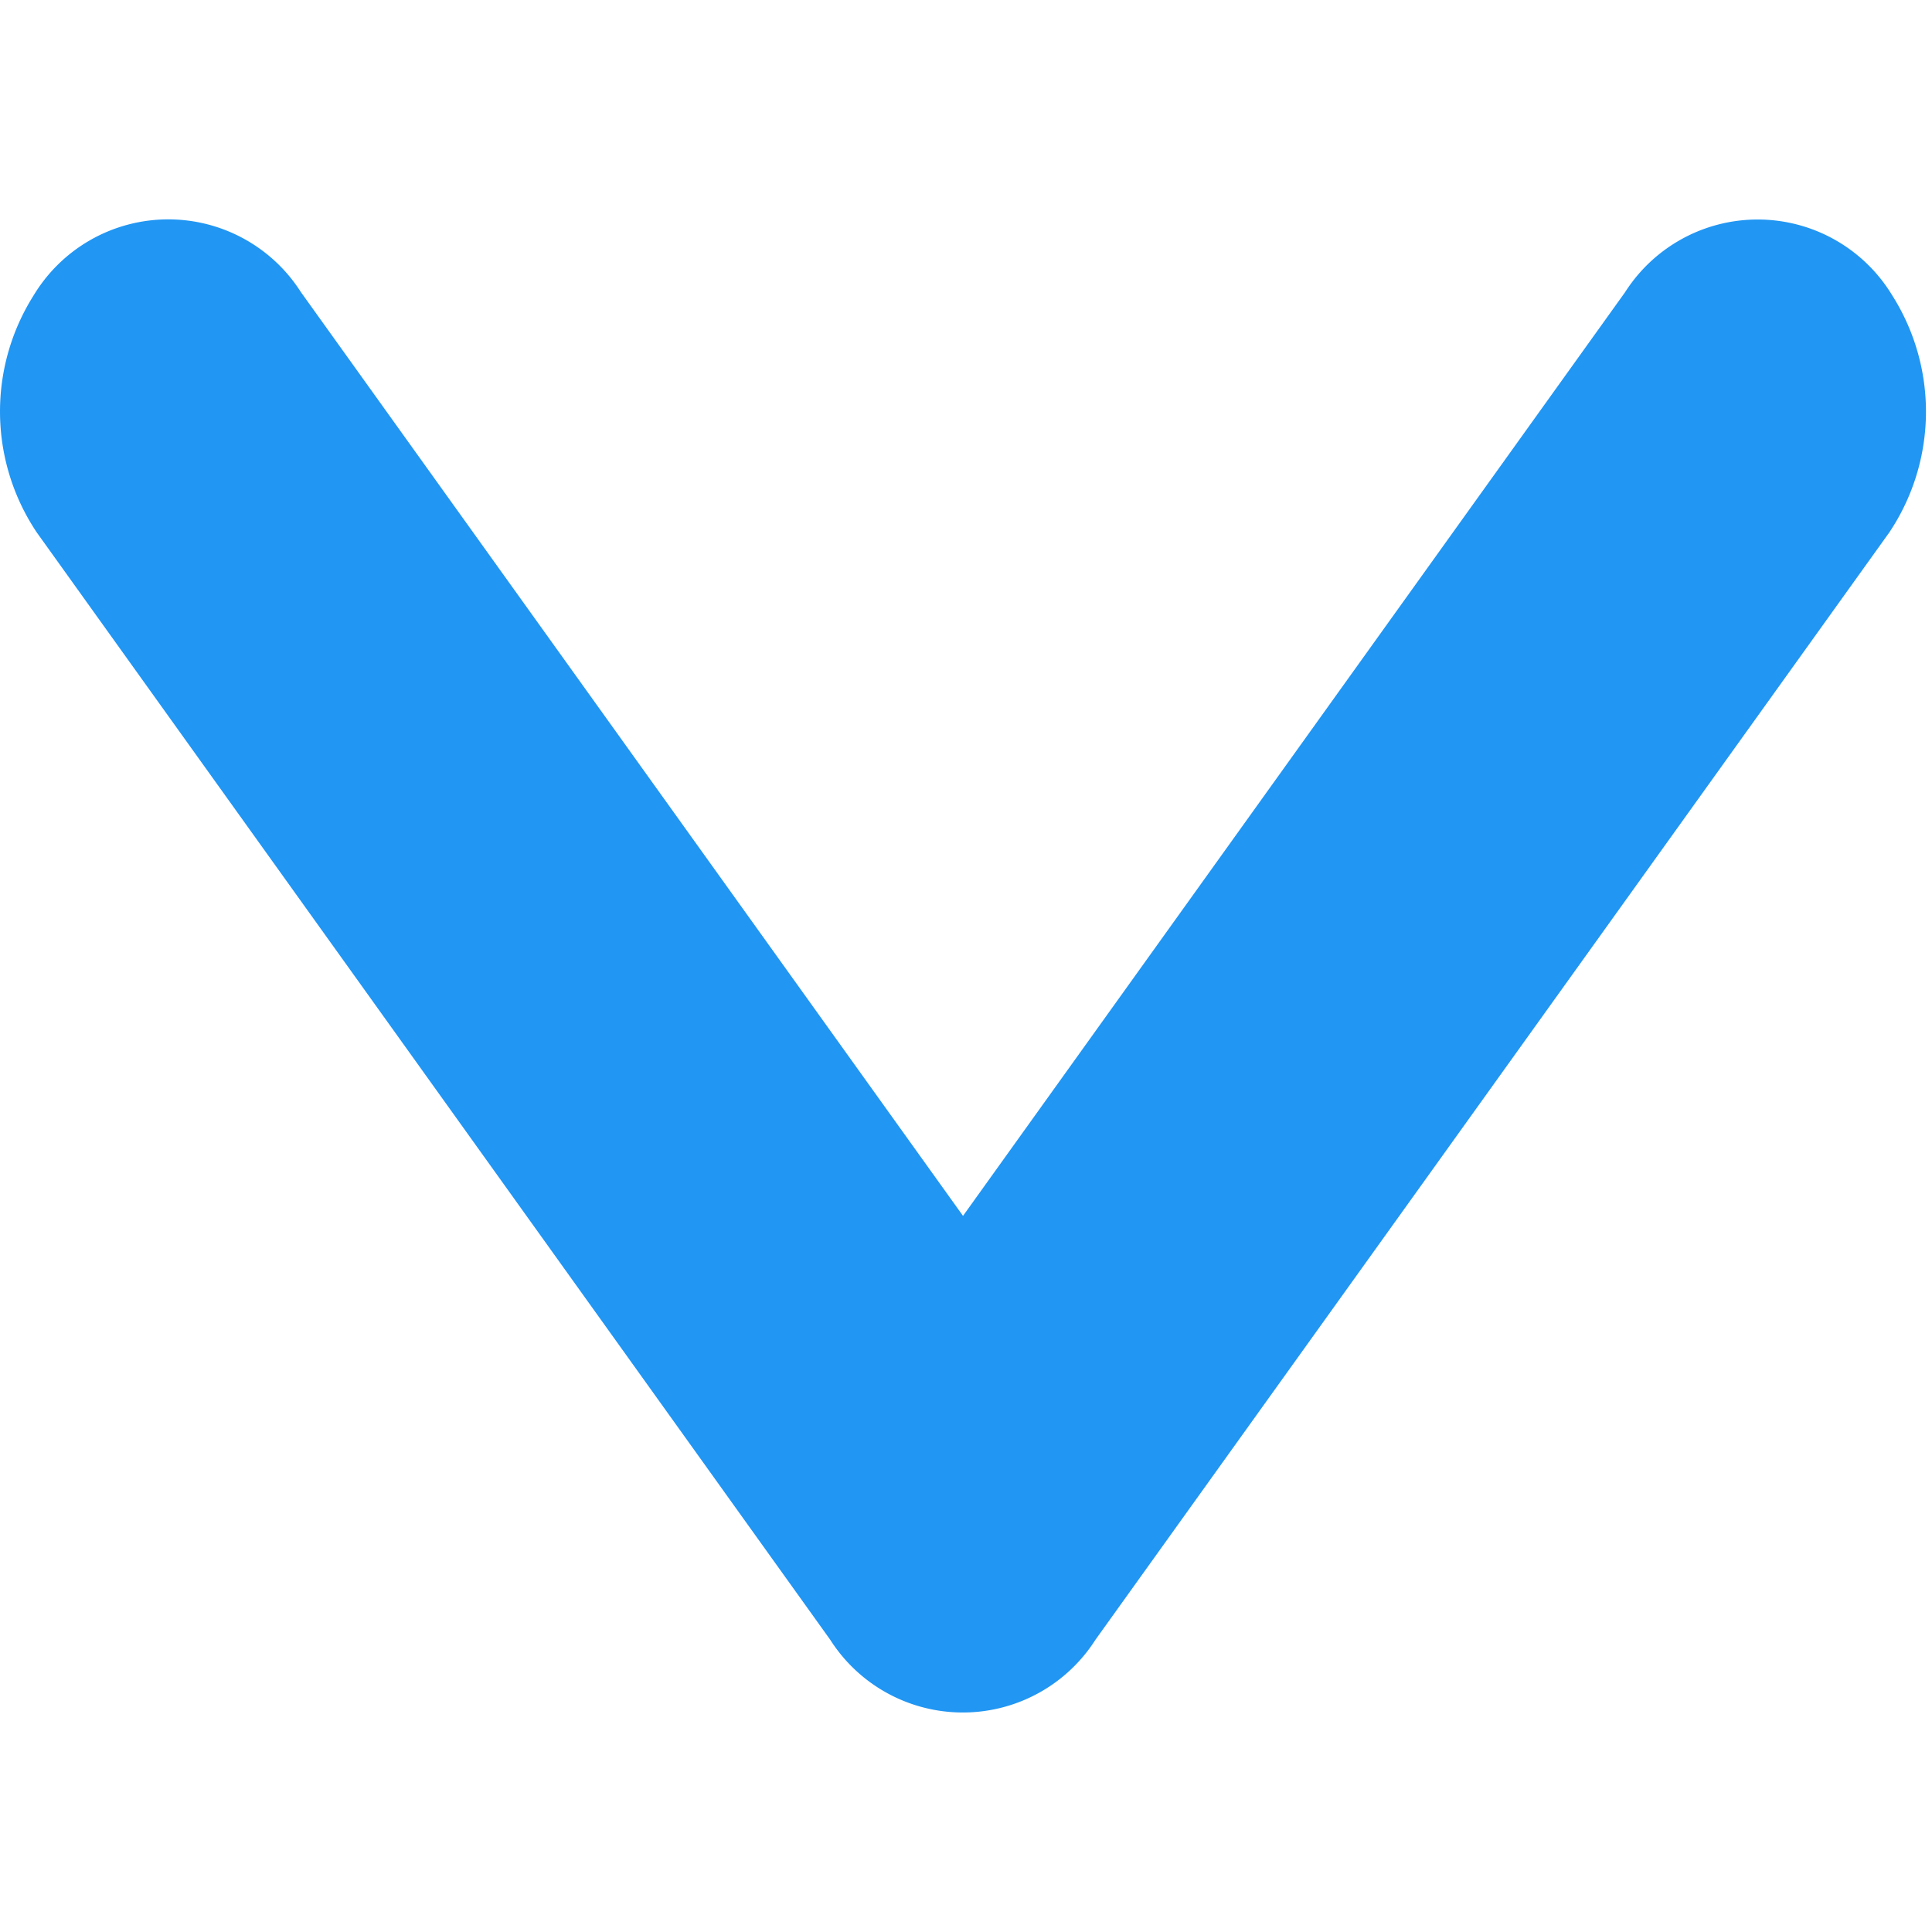 <svg xmlns="http://www.w3.org/2000/svg" width="10" height="10" viewBox="0 0 26.869 20.764"><defs><style>.a{fill:#2196f3;stroke:#2196f3;stroke-width:3px;}</style></defs><g transform="translate(31.785 -31.9) rotate(90)"><path class="a" d="M35.4,30.039a1.522,1.522,0,0,1-1.659,0,.687.687,0,0,1,0-1.189L48.332,18.392,33.743,7.935a.687.687,0,0,1,0-1.189,1.521,1.521,0,0,1,1.659,0L50.821,17.8a.687.687,0,0,1,0,1.189Z" transform="translate(0 0)"/></g></svg>